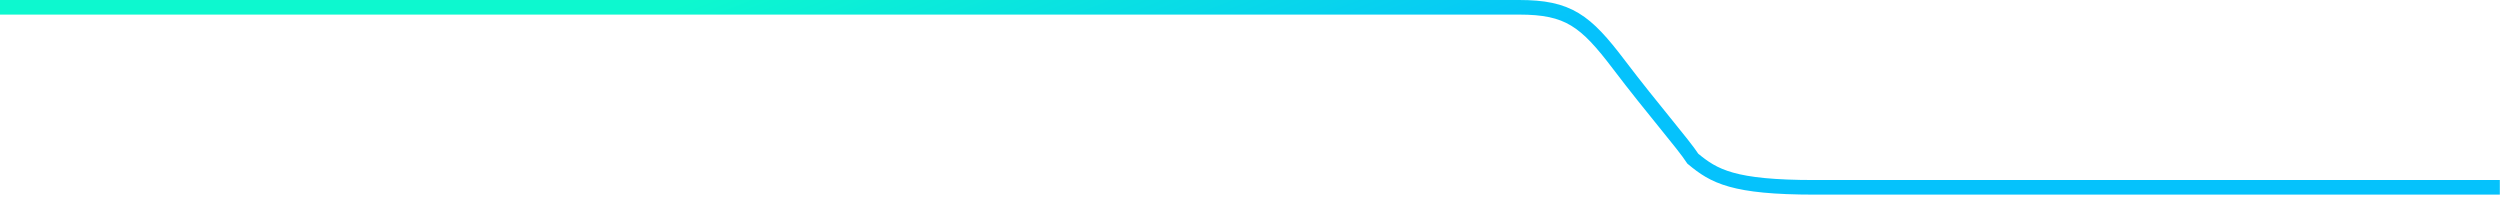 <svg width="1028" height="81" viewBox="0 0 1028 81" fill="none" xmlns="http://www.w3.org/2000/svg">
<path d="M-0 3C27.012 3 427.695 3 624.659 3C644.858 3 651.913 8.396 665.66 26.523C679.407 44.651 692.089 59.099 696.109 65.268C704.852 72.533 712.63 77.03 746.154 77.03C779.678 77.03 861.821 77.03 898.701 77.03H1027.93" stroke="url(#paint0_linear_1641_1438)" stroke-width="6"/>
<defs>
<linearGradient id="paint0_linear_1641_1438" x1="382.573" y1="116.781" x2="329.615" y2="-17.995" gradientUnits="userSpaceOnUse">
<stop stop-color="#05C2FC"/>
<stop offset="1" stop-color="#0DF8CF"/>
</linearGradient>
</defs>
</svg>
